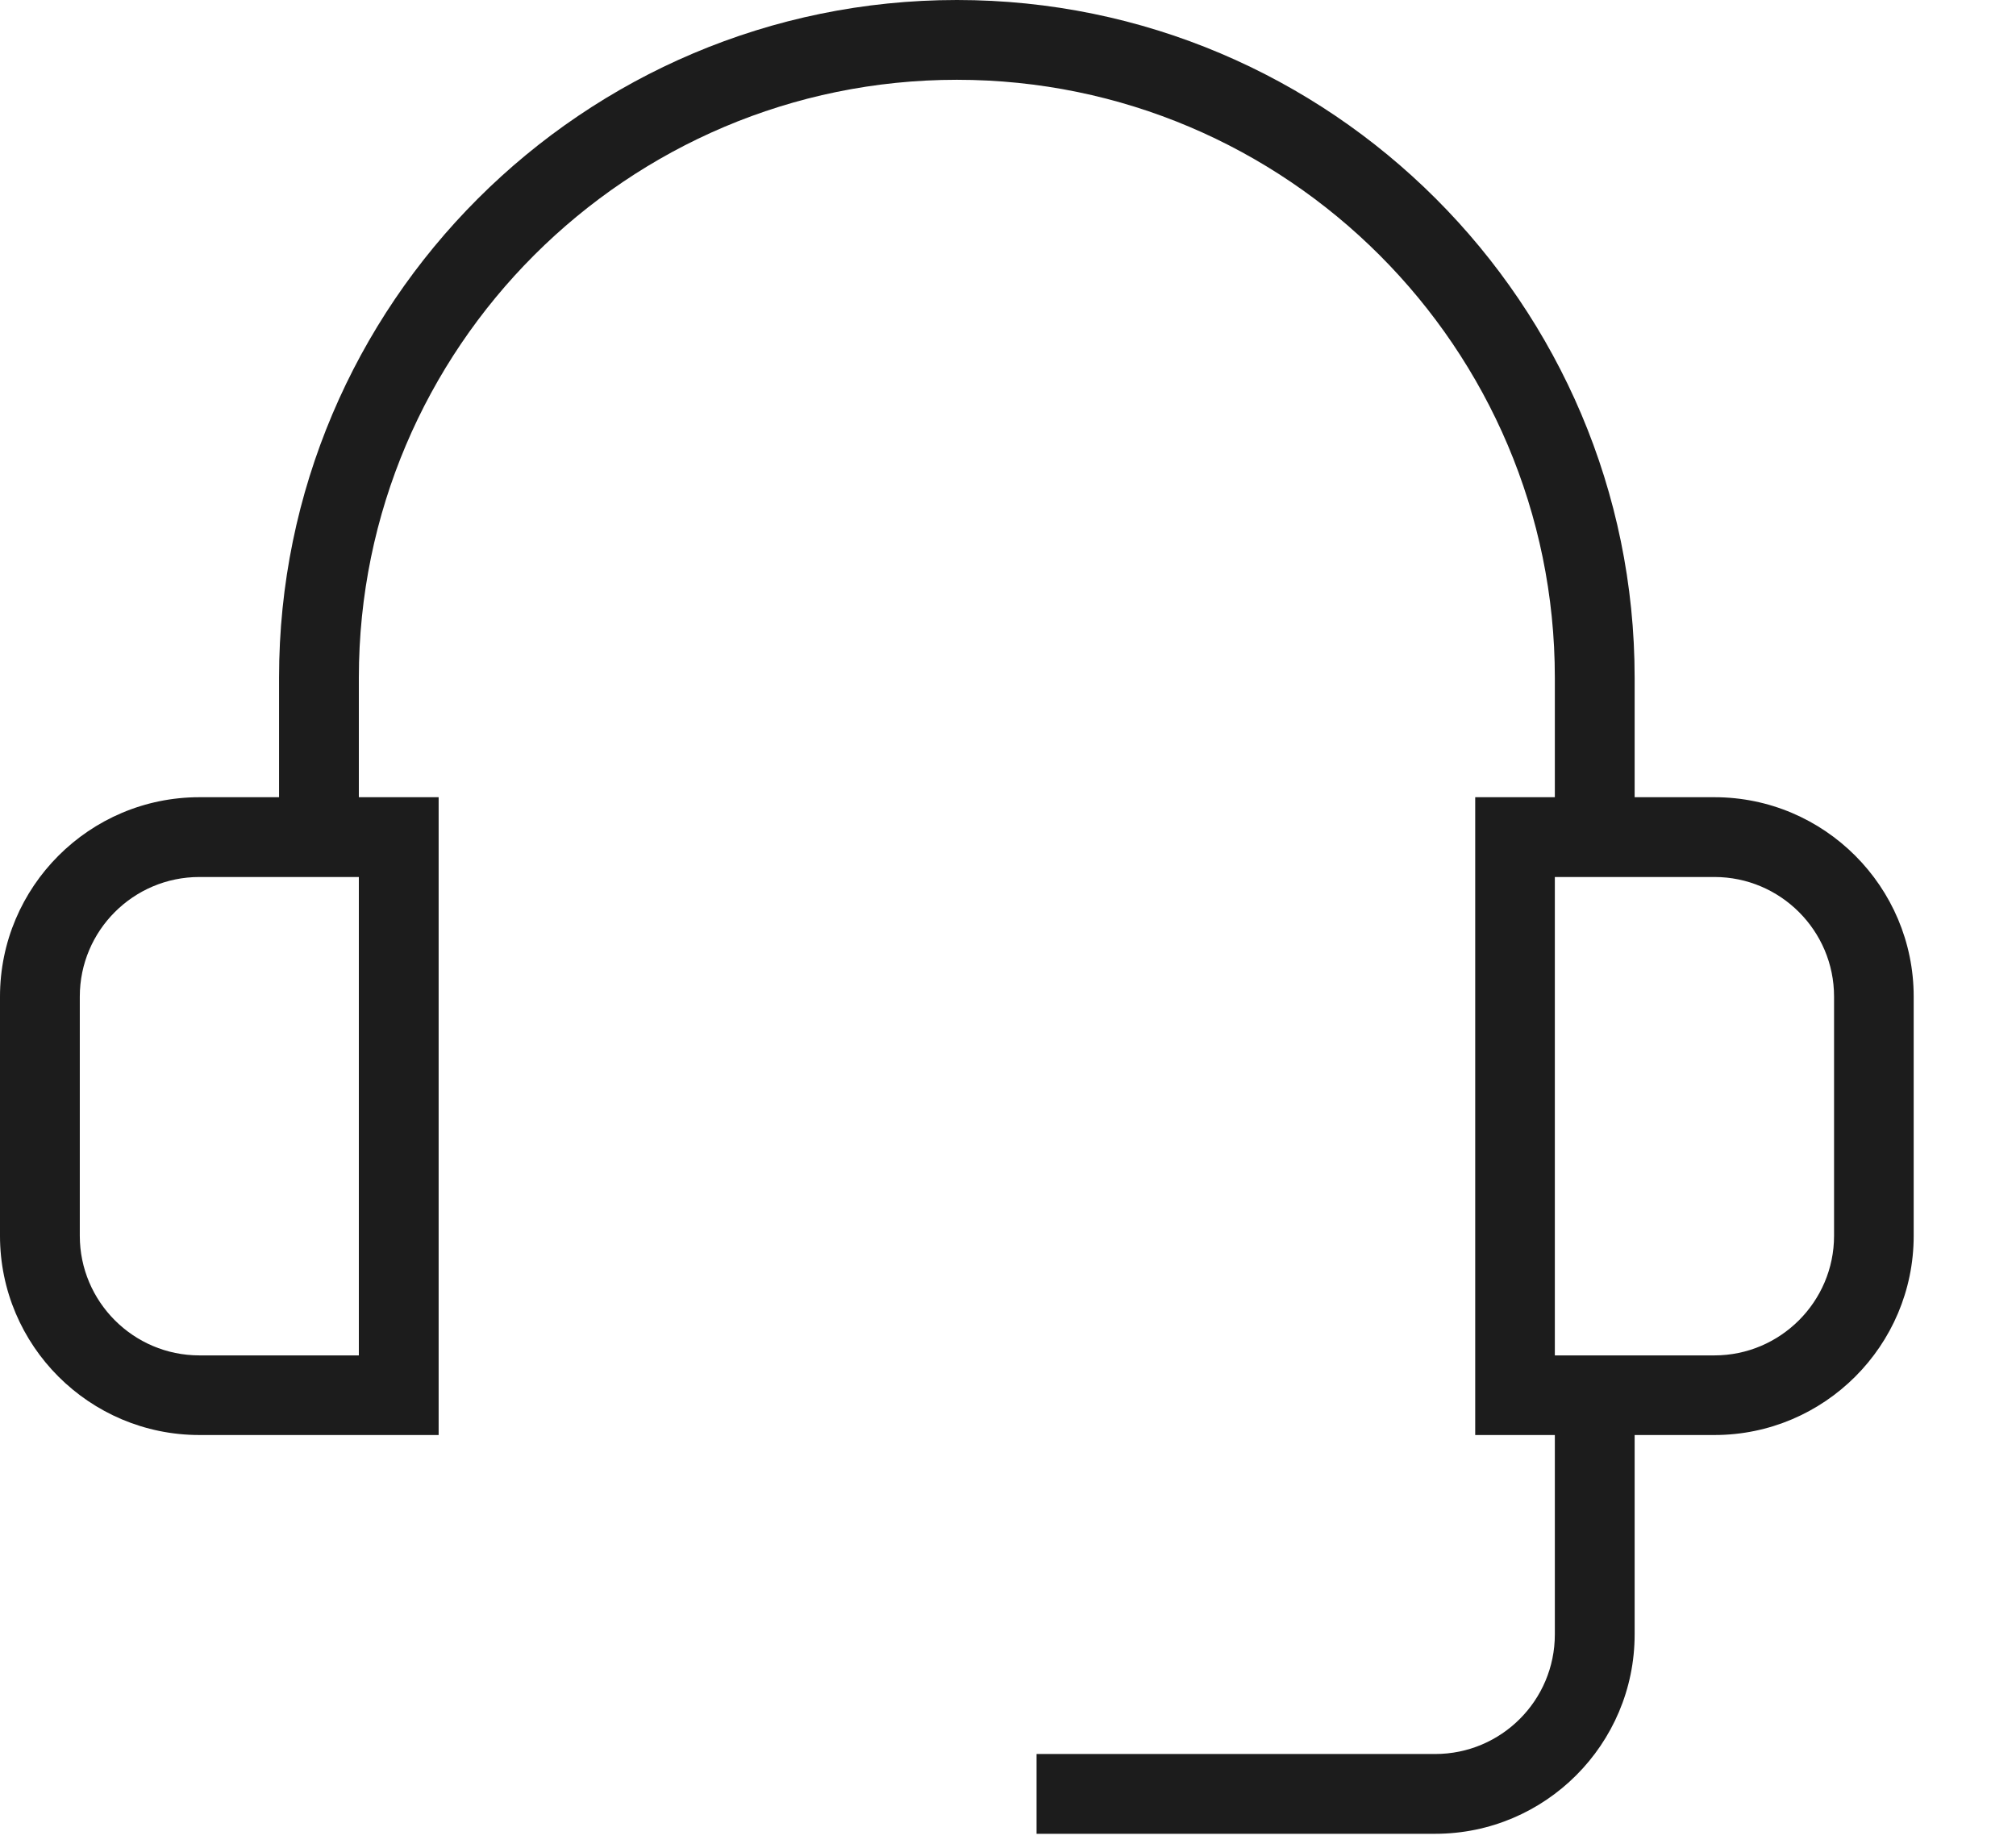 <svg width="12" height="11" viewBox="0 0 12 11" fill="none" xmlns="http://www.w3.org/2000/svg">
<path d="M11.391 5.933C11.391 5.279 10.859 4.746 10.205 4.746H9.73V4.034C9.73 1.81 7.92 0 5.696 0C3.471 0 1.661 1.81 1.661 4.034V4.746H1.187C0.532 4.746 0 5.279 0 5.933V7.357C0 8.011 0.532 8.543 1.187 8.543H2.611V4.746H2.136V4.034C2.136 2.072 3.733 0.475 5.696 0.475C7.659 0.475 9.255 2.072 9.255 4.034V4.746H8.781V8.543H9.255V9.73C9.255 10.123 8.936 10.442 8.543 10.442H6.17V10.917H8.543C9.198 10.917 9.73 10.384 9.73 9.73V8.543H10.205C10.859 8.543 11.391 8.011 11.391 7.357V5.933ZM2.136 8.069H1.187C0.794 8.069 0.475 7.749 0.475 7.357V5.933C0.475 5.54 0.794 5.221 1.187 5.221H2.136V8.069ZM10.917 7.357C10.917 7.749 10.597 8.069 10.205 8.069H9.255V5.221H10.205C10.597 5.221 10.917 5.54 10.917 5.933V7.357Z" fill="#1C1C1C"/>
</svg>

